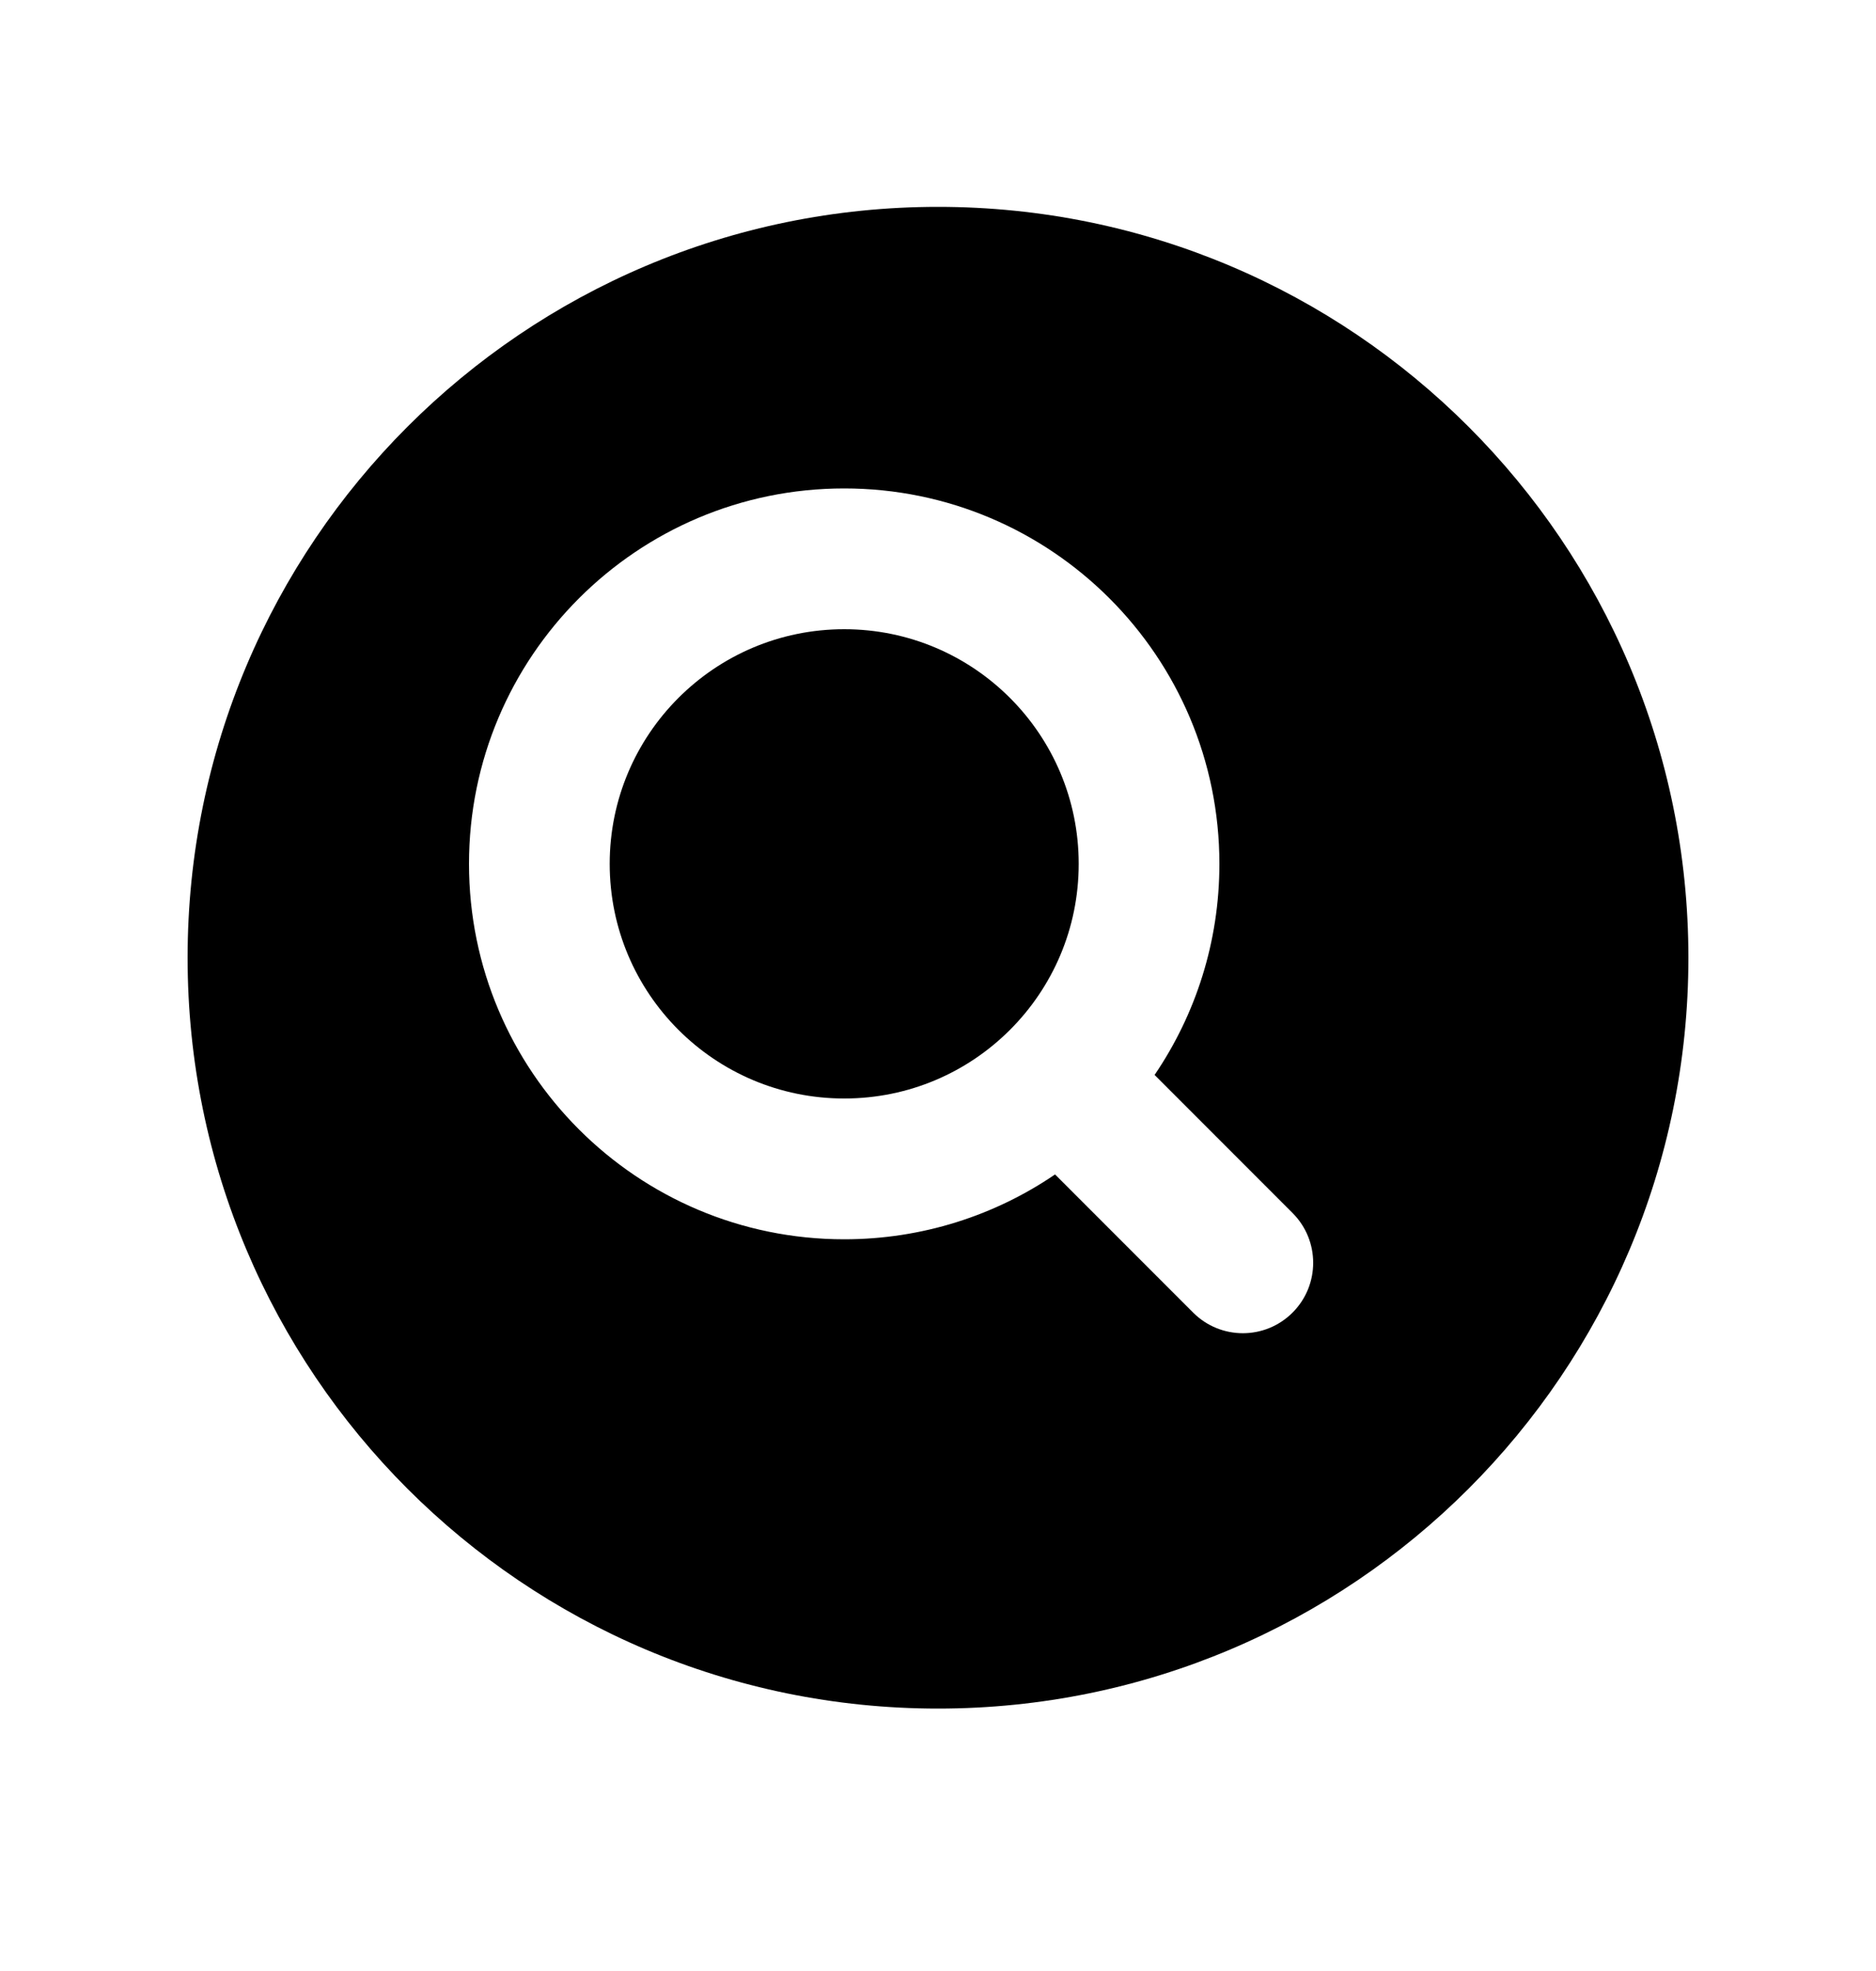 <svg width="20" height="21" viewBox="0 0 20 21" fill="none" xmlns="http://www.w3.org/2000/svg">
<path d="M6.5 9.204C6.5 7.824 7.619 6.704 9 6.704C10.381 6.704 11.5 7.824 11.5 9.204C11.5 9.895 11.221 10.519 10.768 10.972C10.315 11.425 9.691 11.704 9 11.704C7.619 11.704 6.5 10.585 6.5 9.204Z" fill="black"/>
<path fill-rule="evenodd" clip-rule="evenodd" d="M10 18.204C14.418 18.204 18 14.623 18 10.204C18 5.786 14.418 2.204 10 2.204C5.582 2.204 2 5.786 2 10.204C2 14.623 5.582 18.204 10 18.204ZM9 5.204C6.791 5.204 5 6.995 5 9.204C5 11.414 6.791 13.204 9 13.204C9.833 13.204 10.608 12.949 11.248 12.513L12.72 13.985C13.013 14.278 13.487 14.278 13.78 13.985C14.073 13.692 14.073 13.217 13.78 12.924L12.309 11.453C12.745 10.812 13 10.038 13 9.204C13 6.995 11.209 5.204 9 5.204Z" fill="black"/>
</svg>
